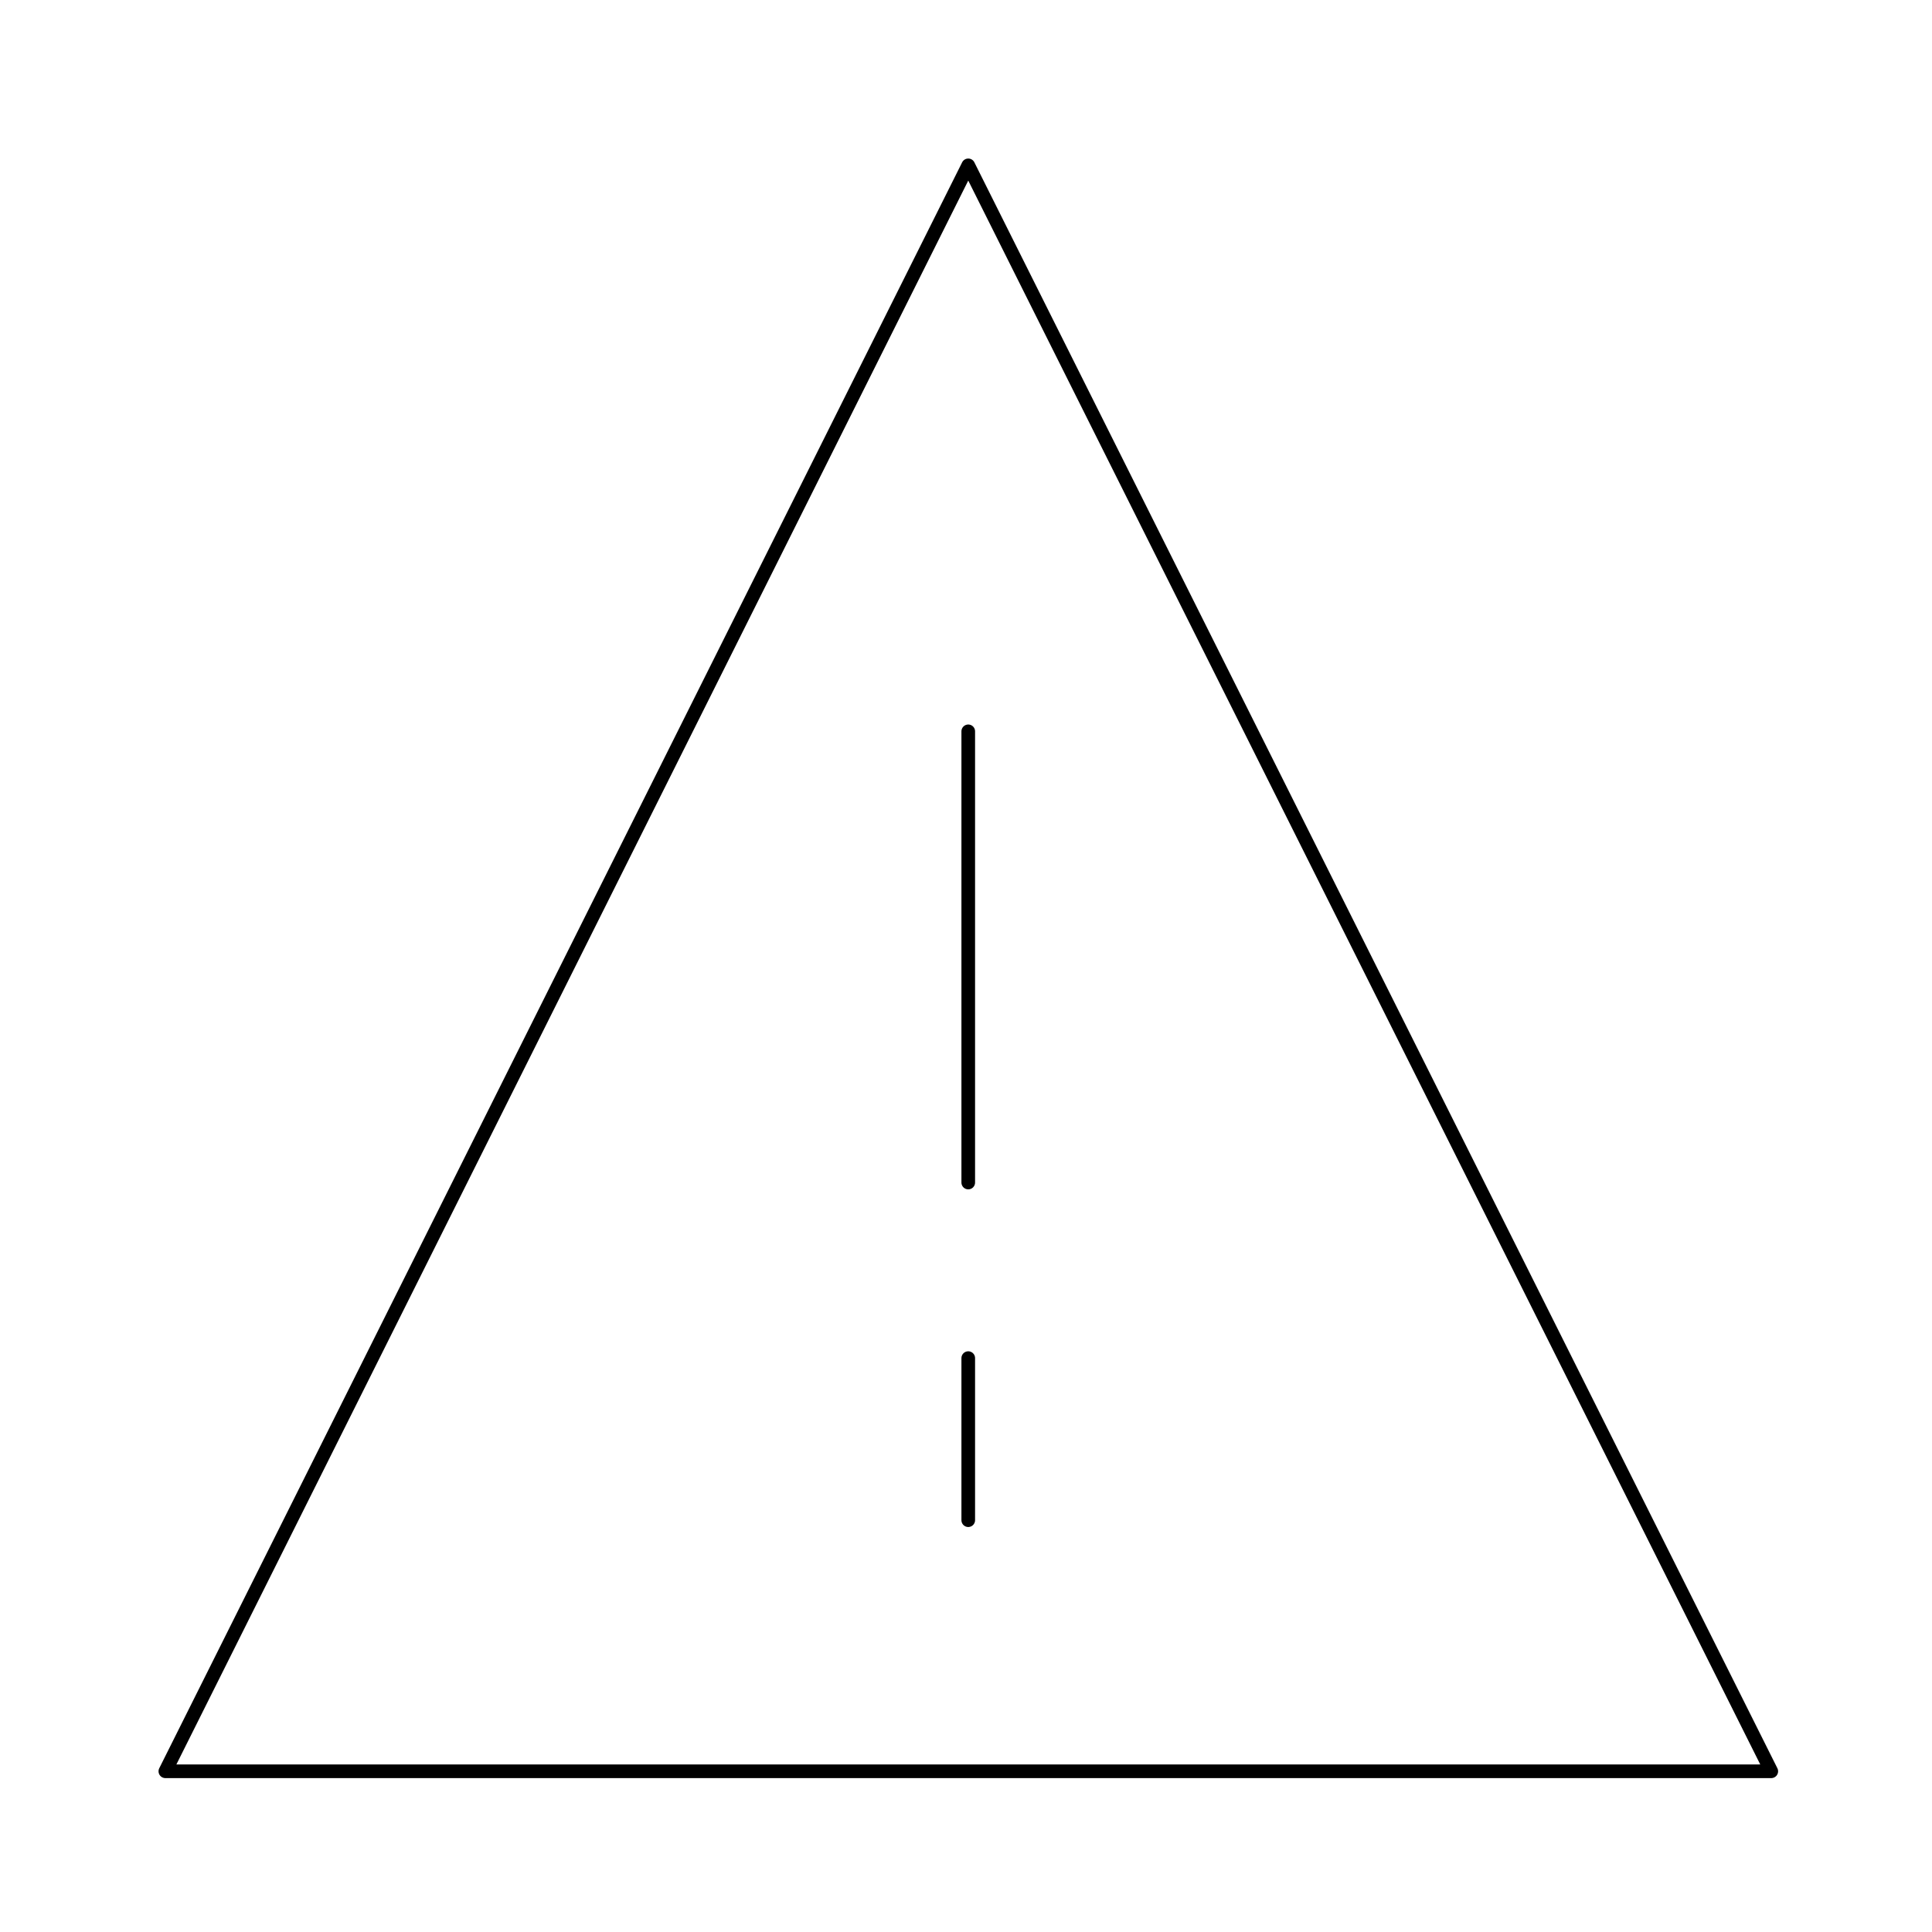 <svg xmlns="http://www.w3.org/2000/svg" viewBox="0 0 141.73 141.73">
	<defs>
		<style>.cls-1{fill:none;stroke:currentColor;stroke-linecap:round;stroke-linejoin:round;}</style>
	</defs>
	<title>Academicons</title>
	<polygon class="cls-1" points="129.94 129.94 12.13 129.94 71.03 12.13 129.94 129.94"/>
	<line class="cls-1" x1="71.03" y1="53.65" x2="71.03" y2="86.75"/>
	<line class="cls-1" x1="71.03" y1="99.63" x2="71.03" y2="111.52"/>
</svg>